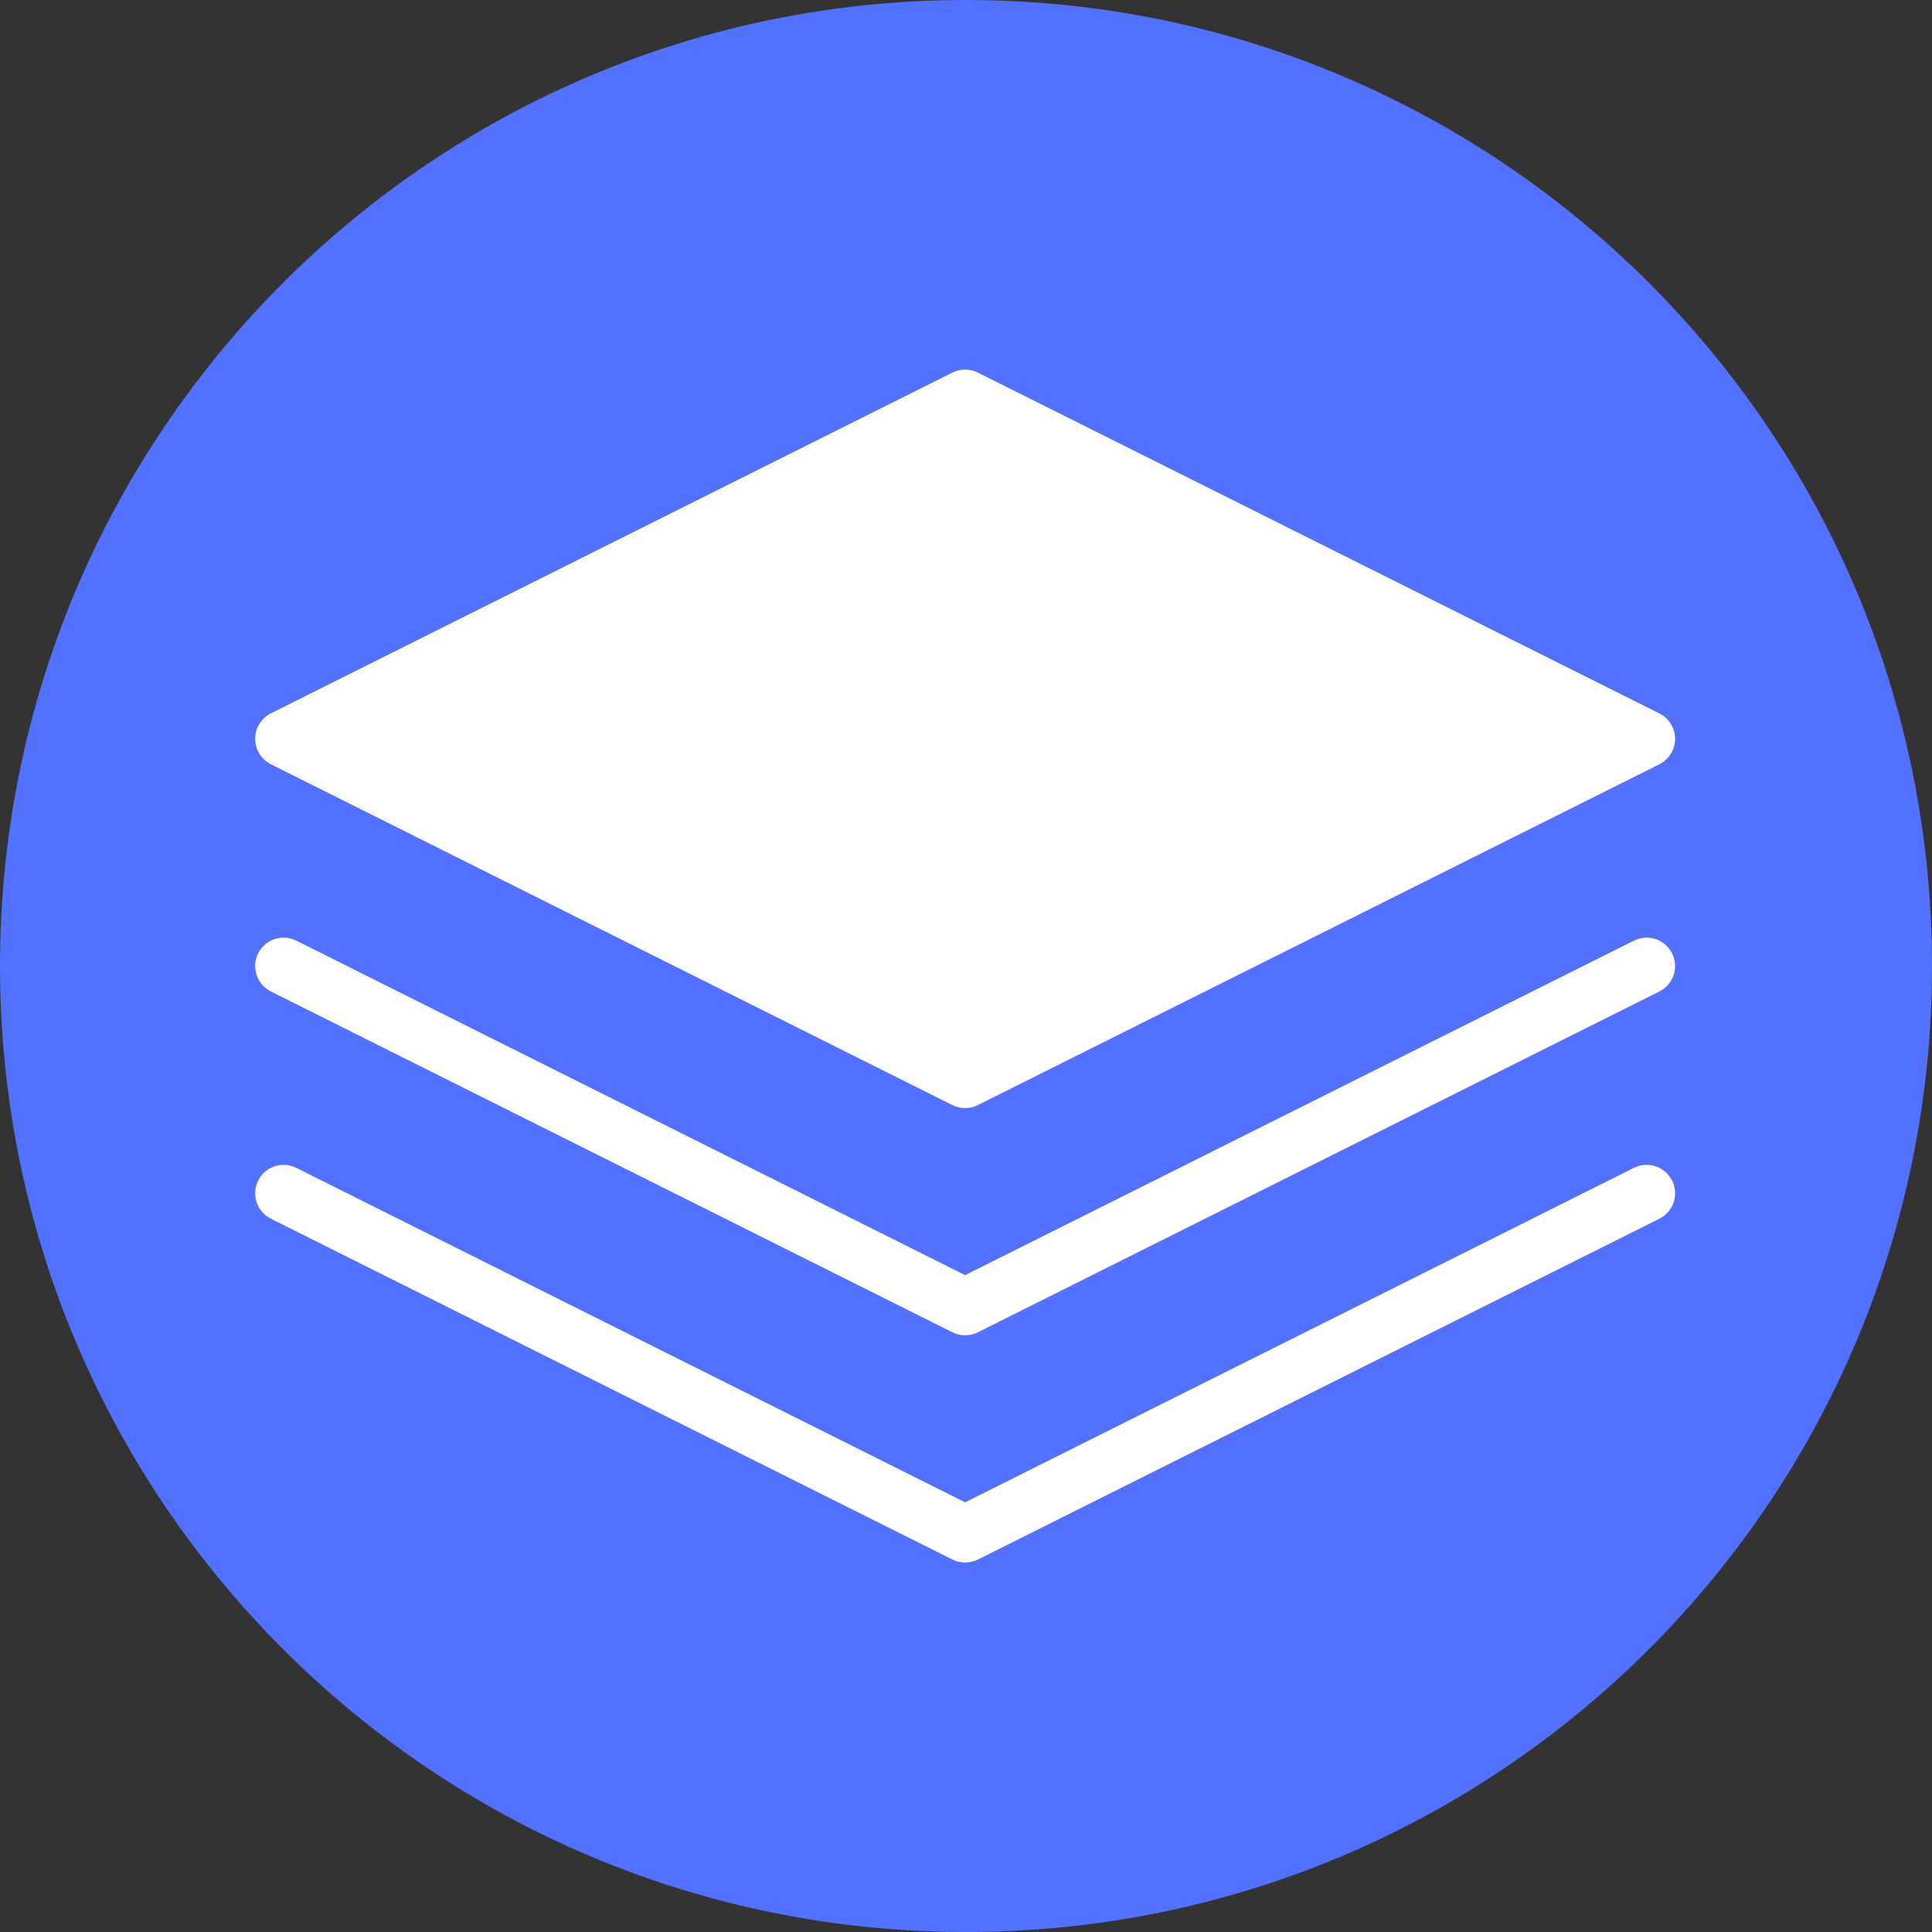 <?xml version="1.0" encoding="UTF-8"?><svg xmlns="http://www.w3.org/2000/svg" xmlns:xlink="http://www.w3.org/1999/xlink" contentScriptType="text/ecmascript" width="375" zoomAndPan="magnify" contentStyleType="text/css" viewBox="0 0 375 375" height="375" preserveAspectRatio="xMidYMid meet" version="1.0"><rect x="0" y="0" width="375" height="375" fill="#333333" stroke="none"/><defs><clipPath id="clip-0"><path d="M 49 71.531 L 326 71.531 L 326 216 L 49 216 Z M 49 71.531 " clip-rule="nonzero"/></clipPath><clipPath id="clip-1"><path d="M 49 226 L 326 226 L 326 303.281 L 49 303.281 Z M 49 226 " clip-rule="nonzero"/></clipPath></defs><path fill="rgb(32.159%, 44.31%, 100%)" d="M 187.5 0 C 83.945 0 0 83.945 0 187.5 C 0 291.055 83.945 375 187.5 375 C 291.055 375 375 291.055 375 187.5 C 375 83.945 291.055 0 187.5 0 Z M 187.5 0 " fill-opacity="1" fill-rule="nonzero"/><g clip-path="url(#clip-0)"><path fill="rgb(100%, 100%, 100%)" d="M 52.582 148.344 L 184.867 214.496 C 185.641 214.883 186.488 215.074 187.332 215.074 C 188.176 215.074 189.023 214.883 189.797 214.496 L 322.086 148.344 C 323.953 147.406 325.133 145.496 325.133 143.406 C 325.133 141.316 323.953 139.41 322.086 138.473 L 189.797 72.32 C 188.246 71.543 186.418 71.543 184.863 72.32 L 52.574 138.473 C 50.711 139.41 49.531 141.316 49.531 143.406 C 49.531 145.496 50.711 147.406 52.582 148.344 Z M 52.582 148.344 " fill-opacity="1" fill-rule="nonzero"/></g><path fill="rgb(100%, 100%, 100%)" d="M 317.156 182.578 L 187.332 247.504 L 57.508 182.578 C 54.781 181.211 51.473 182.324 50.113 185.043 C 48.75 187.766 49.852 191.078 52.574 192.441 L 184.863 258.594 C 185.641 258.988 186.488 259.18 187.332 259.18 C 188.176 259.18 189.023 258.988 189.797 258.602 L 322.086 192.445 C 324.809 191.082 325.91 187.77 324.547 185.047 C 323.18 182.324 319.879 181.223 317.156 182.578 Z M 317.156 182.578 " fill-opacity="1" fill-rule="nonzero"/><g clip-path="url(#clip-1)"><path fill="rgb(100%, 100%, 100%)" d="M 317.156 226.68 L 187.332 291.605 L 57.508 226.68 C 54.781 225.324 51.473 226.426 50.113 229.145 C 48.75 231.867 49.852 235.18 52.574 236.543 L 184.863 302.699 C 185.641 303.09 186.488 303.281 187.332 303.281 C 188.176 303.281 189.023 303.09 189.797 302.703 L 322.086 236.547 C 324.809 235.188 325.91 231.875 324.547 229.152 C 323.18 226.426 319.879 225.324 317.156 226.68 Z M 317.156 226.68 " fill-opacity="1" fill-rule="nonzero"/></g></svg>
